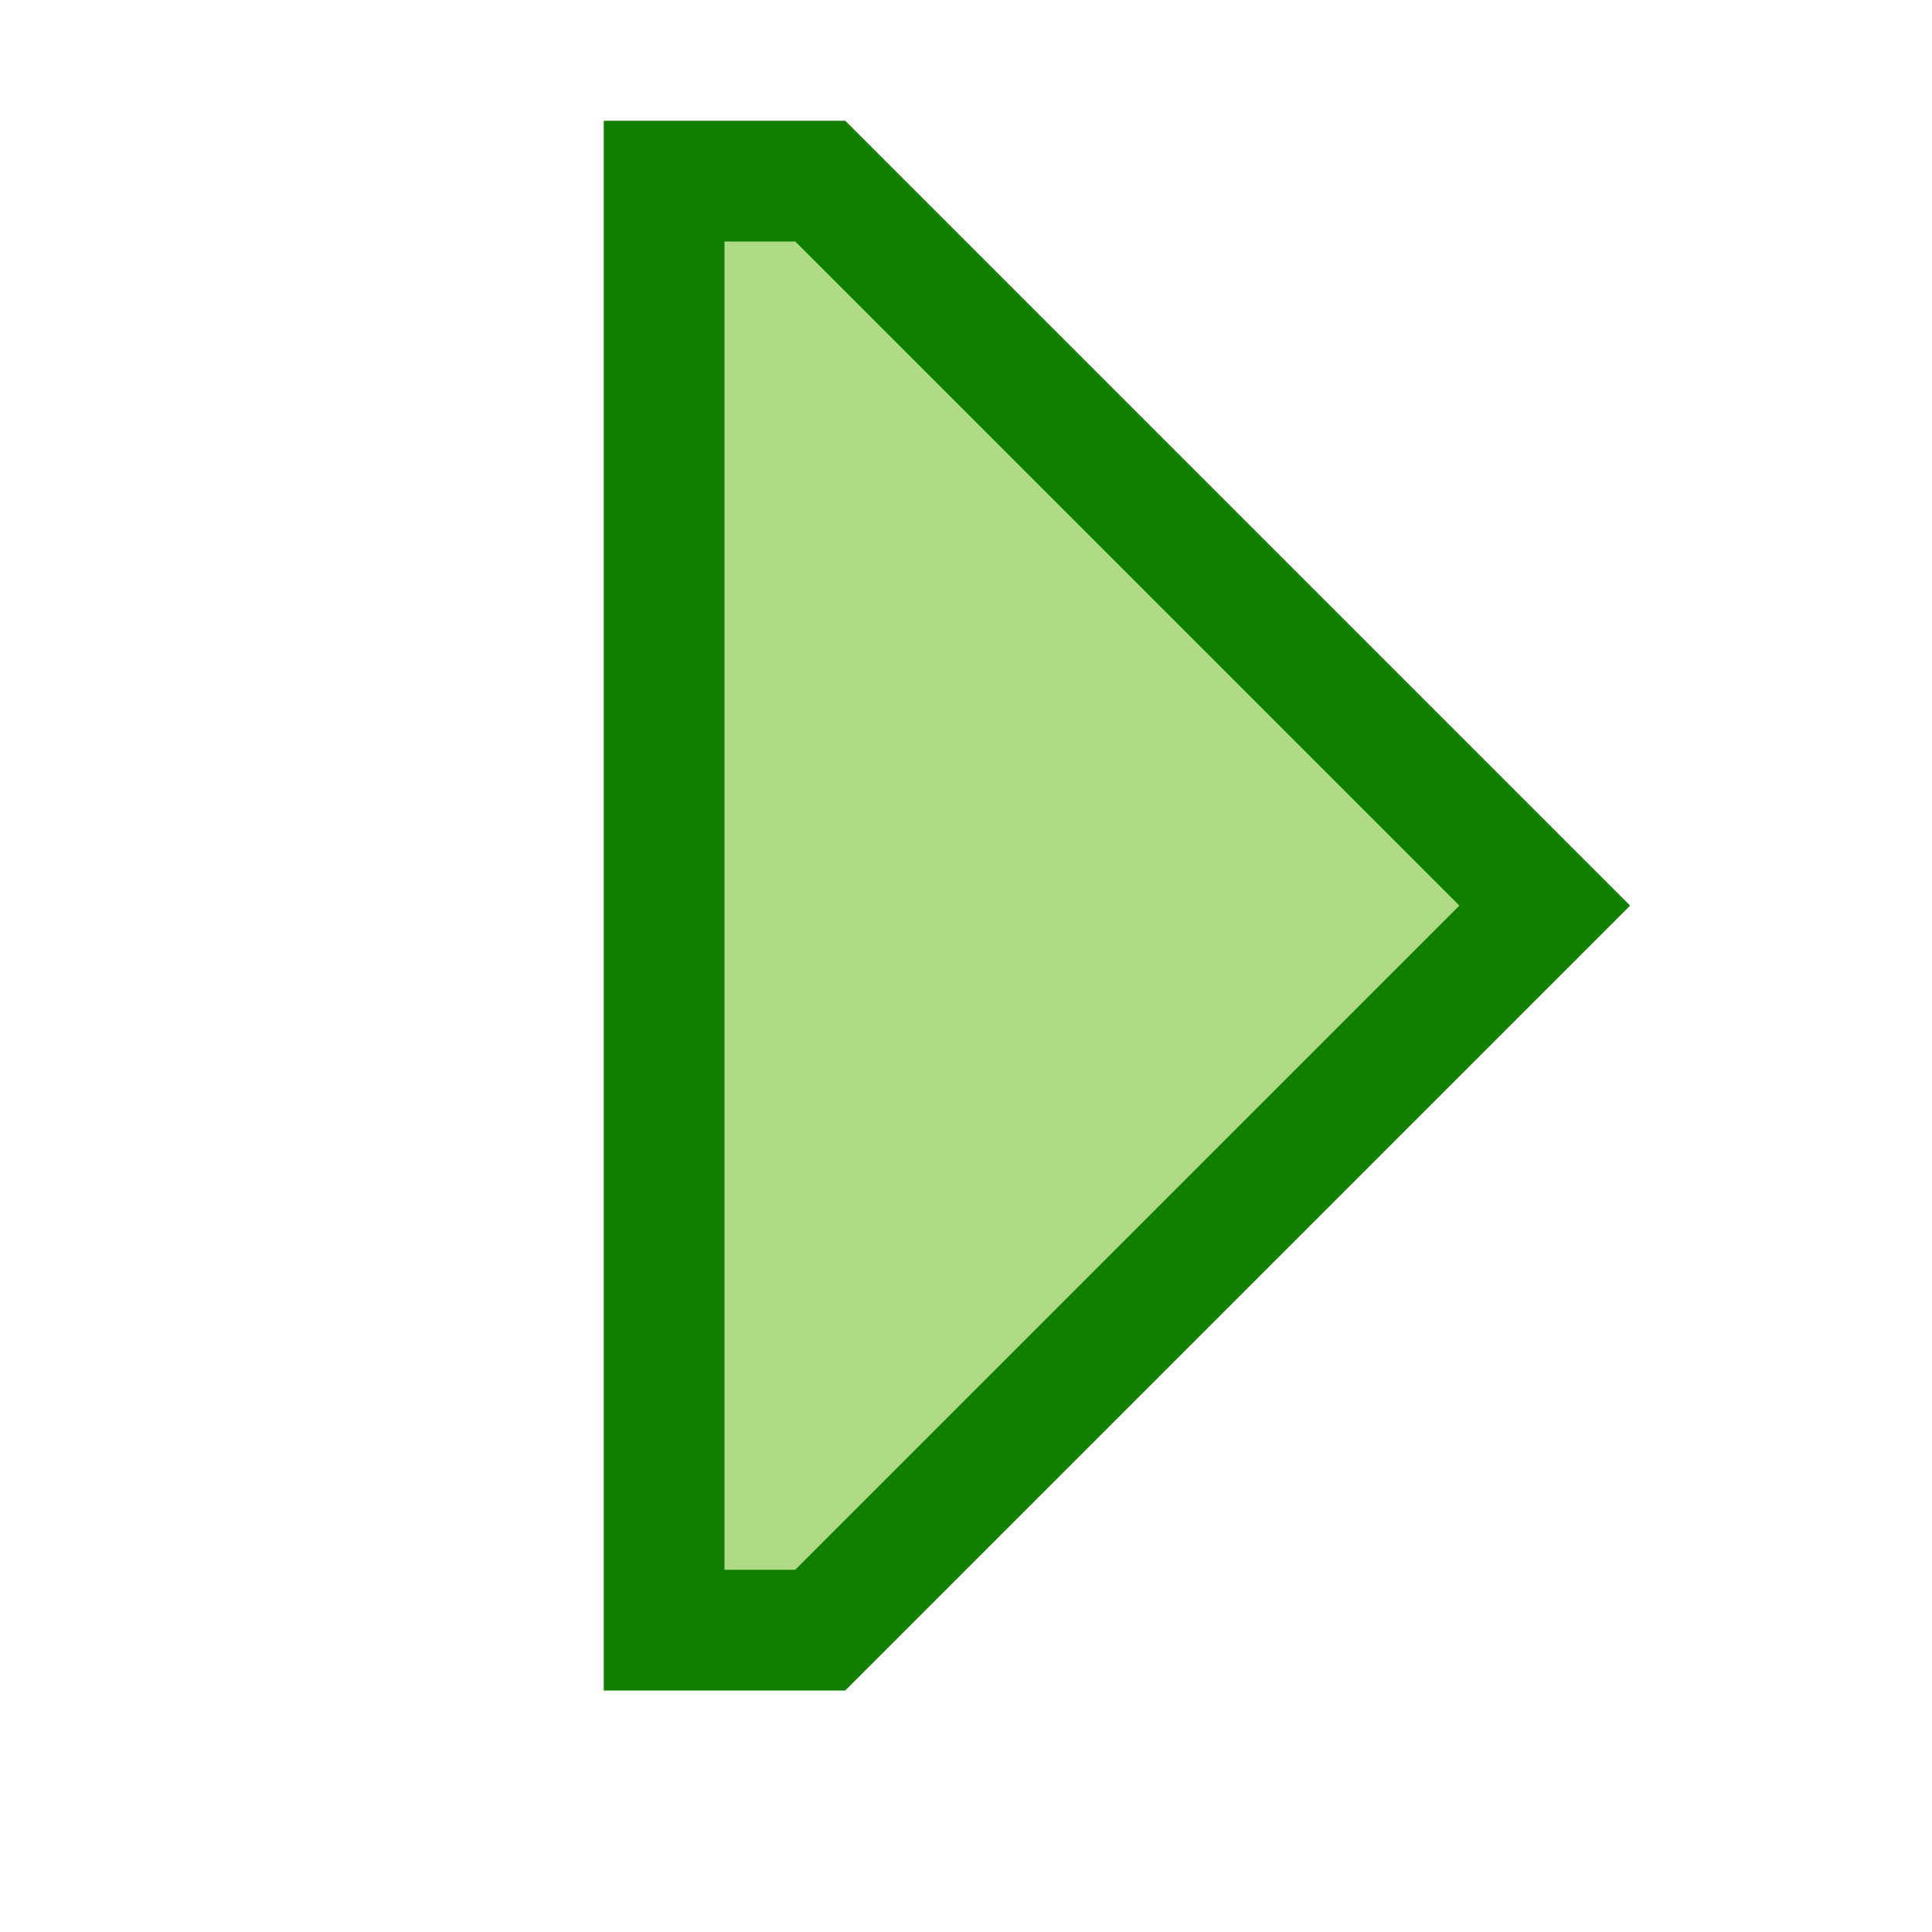 <?xml version="1.0" encoding="UTF-8"?>
<!--

    Licensed to the Apache Software Foundation (ASF) under one
    or more contributor license agreements.  See the NOTICE file
    distributed with this work for additional information
    regarding copyright ownership.  The ASF licenses this file
    to you under the Apache License, Version 2.0 (the
    "License"); you may not use this file except in compliance
    with the License.  You may obtain a copy of the License at

      http://www.apache.org/licenses/LICENSE-2.0

    Unless required by applicable law or agreed to in writing,
    software distributed under the License is distributed on an
    "AS IS" BASIS, WITHOUT WARRANTIES OR CONDITIONS OF ANY
    KIND, either express or implied.  See the License for the
    specific language governing permissions and limitations
    under the License.

-->
<svg id="New_Vector" data-name="New Vector" xmlns="http://www.w3.org/2000/svg" width="16" height="16" version="1.1" viewBox="0 0 16 16">
  <defs>
    <style>
      .cls-1 {
        fill: #b0db86;
      }

      .cls-1, .cls-2 {
        stroke-width: 0px;
      }

      .cls-2 {
        fill: #137f00;
      }
    </style>
  </defs>
  <polygon class="cls-1" points="5.5 13.5 5.5 1.5 6.793 1.5 12.793 7.5 6.793 13.5 5.5 13.5"/>
  <path class="cls-2" d="M6.586,2l5.5,5.5-5.5,5.5h-.586V2h.586M7,1h-2v13h2l6.5-6.5L7,1h0Z"/>
</svg>
